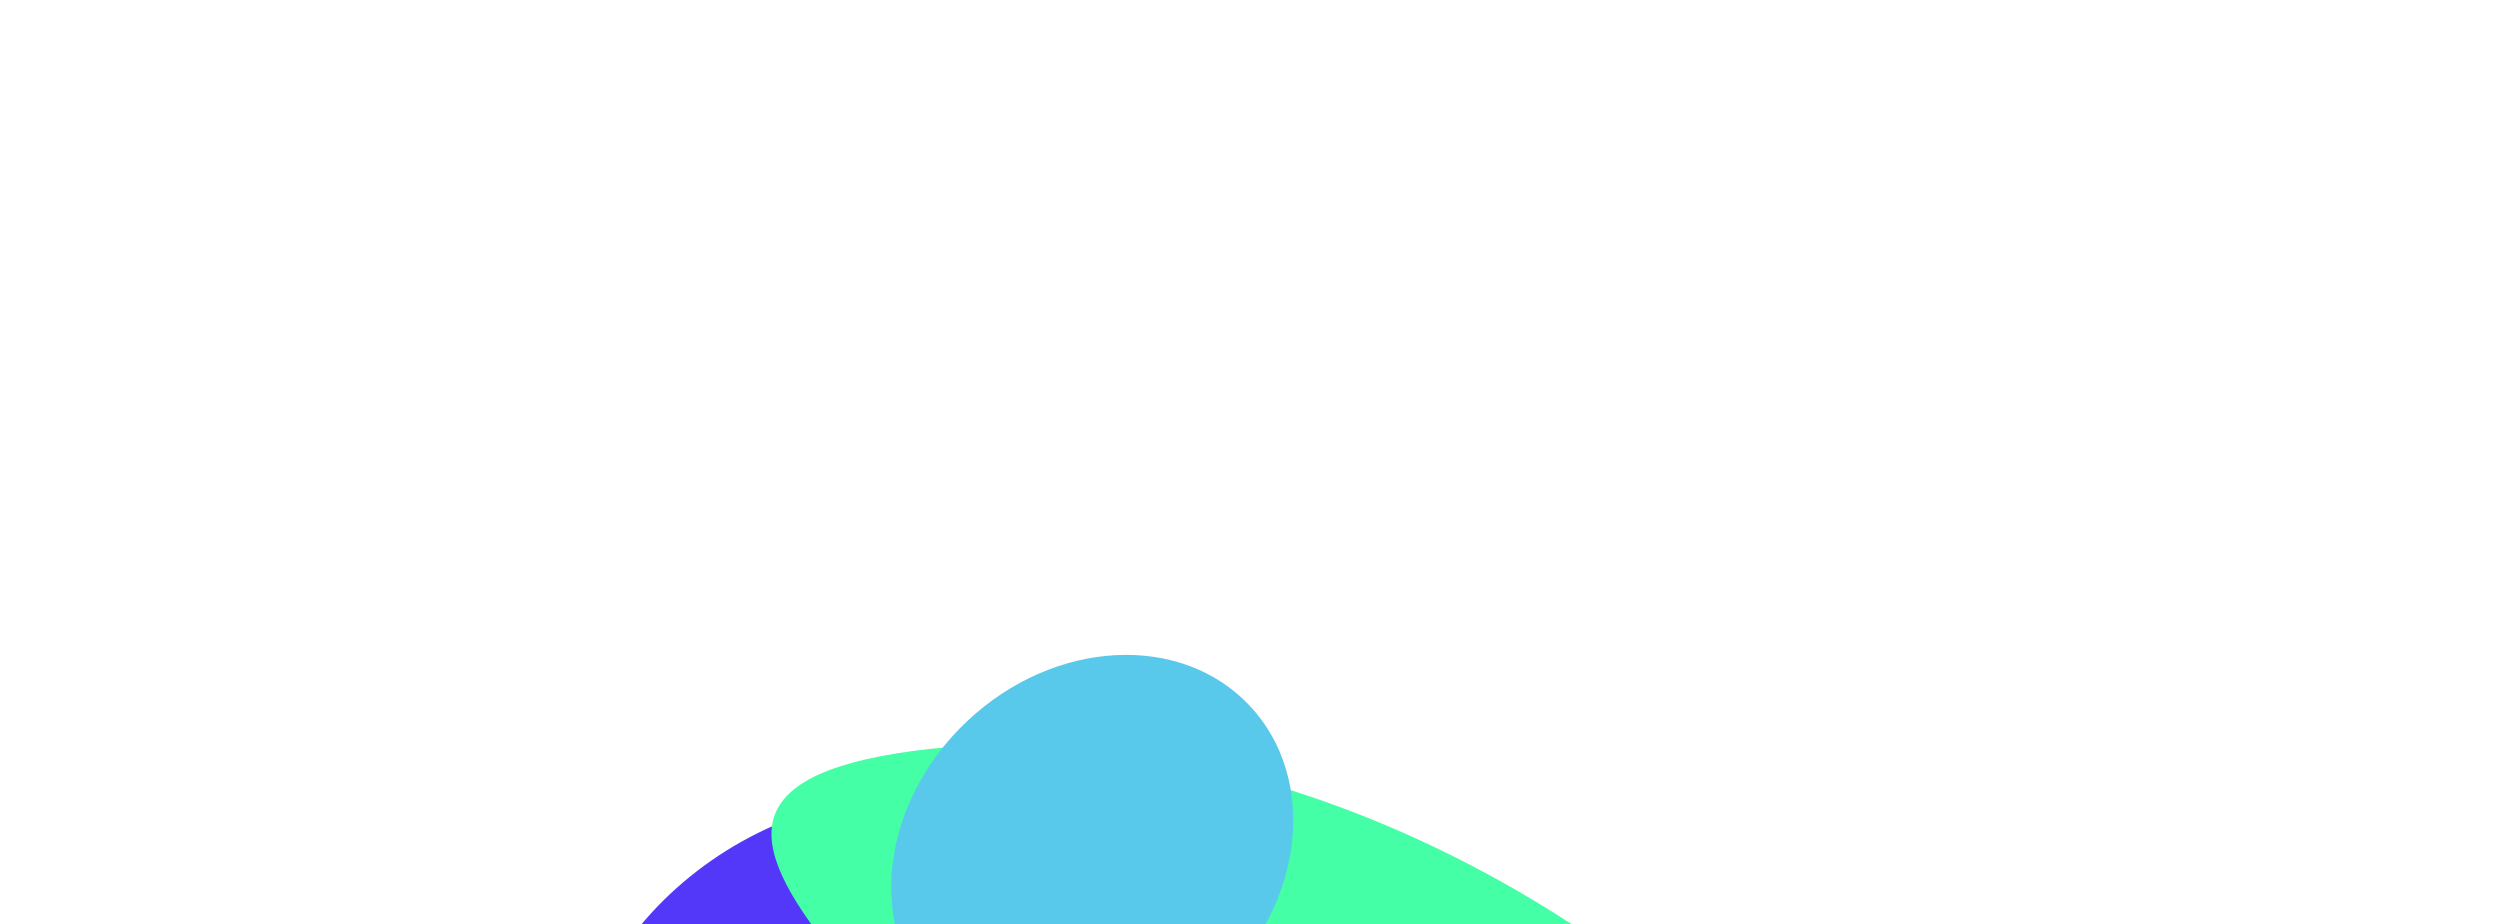 <svg width="1920" height="710" viewBox="0 0 1920 710" fill="none" xmlns="http://www.w3.org/2000/svg">
<g filter="url(#filter0_f)">
<path d="M800.048 623.256C951.975 670.894 1037.76 828.71 991.657 975.747C945.552 1122.78 785.015 1203.36 633.088 1155.72C481.161 1108.09 395.375 950.272 441.48 803.234C487.585 656.197 648.121 575.618 800.048 623.256Z" fill="#5338FA"/>
</g>
<g filter="url(#filter1_f)">
<path d="M700.428 576.856C984.072 538.276 1331.97 725.503 1477.47 995.039C1622.98 1264.58 1658.75 1609.62 1375.11 1648.21C1091.46 1686.79 1056.43 1341.64 910.927 1072.1C765.422 802.563 416.784 615.437 700.428 576.856Z" fill="#44FFA5"/>
</g>
<g filter="url(#filter2_f)">
<ellipse cx="838.835" cy="655.712" rx="166" ry="140" transform="rotate(-43.249 838.835 655.712)" fill="#58C8EB"/>
</g>
<defs>
<filter id="filter0_f" x="-178.18" y="0.82" width="1789.5" height="1777.34" filterUnits="userSpaceOnUse" color-interpolation-filters="sRGB">
<feFlood flood-opacity="0" result="BackgroundImageFix"/>
<feBlend mode="normal" in="SourceGraphic" in2="BackgroundImageFix" result="shape"/>
<feGaussianBlur stdDeviation="268.09" result="effect1_foregroundBlur"/>
</filter>
<filter id="filter1_f" x="167.249" y="146.573" width="1846.2" height="1929.85" filterUnits="userSpaceOnUse" color-interpolation-filters="sRGB">
<feFlood flood-opacity="0" result="BackgroundImageFix"/>
<feBlend mode="normal" in="SourceGraphic" in2="BackgroundImageFix" result="shape"/>
<feGaussianBlur stdDeviation="212.623" result="effect1_foregroundBlur"/>
</filter>
<filter id="filter2_f" x="343.94" y="161.939" width="989.791" height="987.545" filterUnits="userSpaceOnUse" color-interpolation-filters="sRGB">
<feFlood flood-opacity="0" result="BackgroundImageFix"/>
<feBlend mode="normal" in="SourceGraphic" in2="BackgroundImageFix" result="shape"/>
<feGaussianBlur stdDeviation="139.03" result="effect1_foregroundBlur"/>
</filter>
</defs>
</svg>
